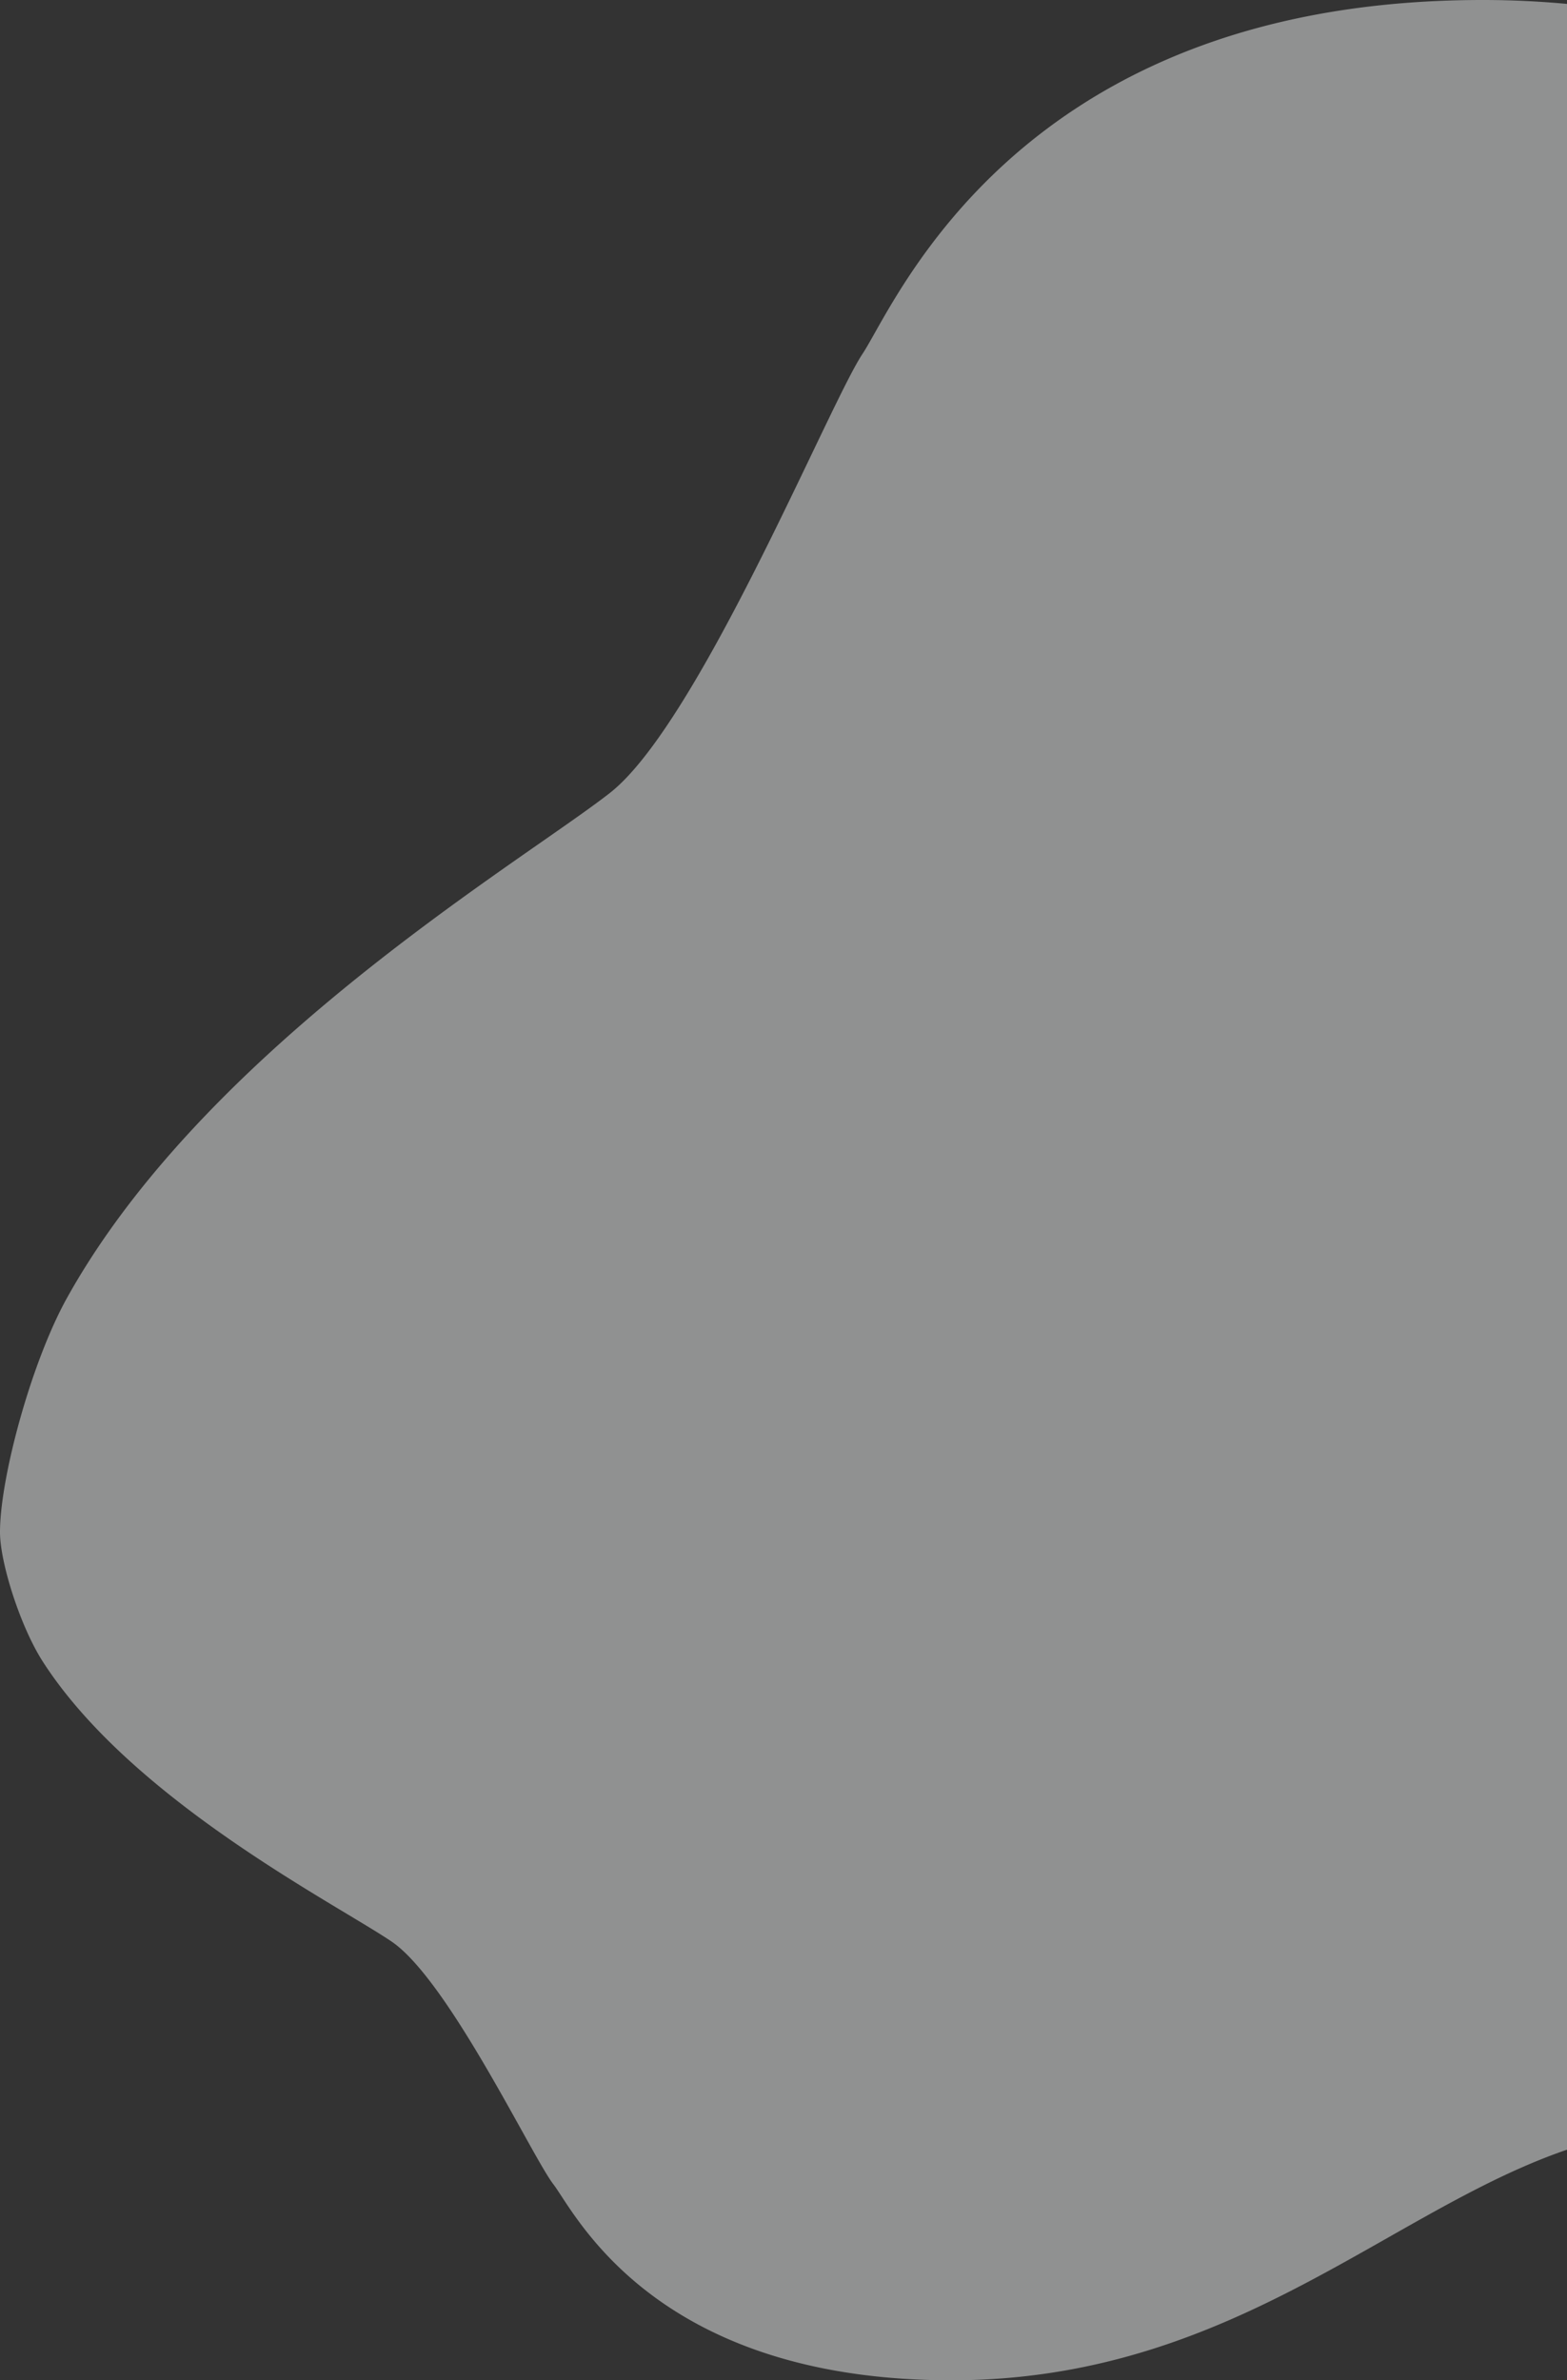 <svg xmlns="http://www.w3.org/2000/svg" fill="none" height="1002" width="660"><rect width="100%" height="100%" fill="#333333" stroke="none"/><path opacity=".5" fill="#EFF0F0" d="M660 1.65A379.457 379.457 0 0 0 624.513 0C447.465 0 388.448 104.677 368.361 140.305c-2.106 3.735-3.784 6.712-5.126 8.729-4.106 6.179-11.656 21.913-21.218 41.842-23.33 48.624-58.644 122.221-85.174 142.951-6.8 5.313-16.745 12.24-28.82 20.65h-.001l-.001.001c-54.348 37.851-151.83 105.743-199.76 191.818C13.243 573.268 0 622.034 0 645c0 12.711 8.498 39.703 18.135 54.632 30.758 47.641 93.313 85.219 128.188 106.169 7.749 4.655 14.131 8.489 18.495 11.43 17.025 11.473 39.685 52.209 54.657 79.121 6.136 11.031 10.98 19.739 13.616 23.159.86 1.117 1.937 2.764 3.289 4.832 12.89 19.72 50.762 77.657 164.375 77.657 77.905 0 133.321-31.412 183.901-60.083 25.59-14.506 49.943-28.311 75.344-36.99V1.649z" clip-rule="evenodd" fill-rule="evenodd"></path></svg>